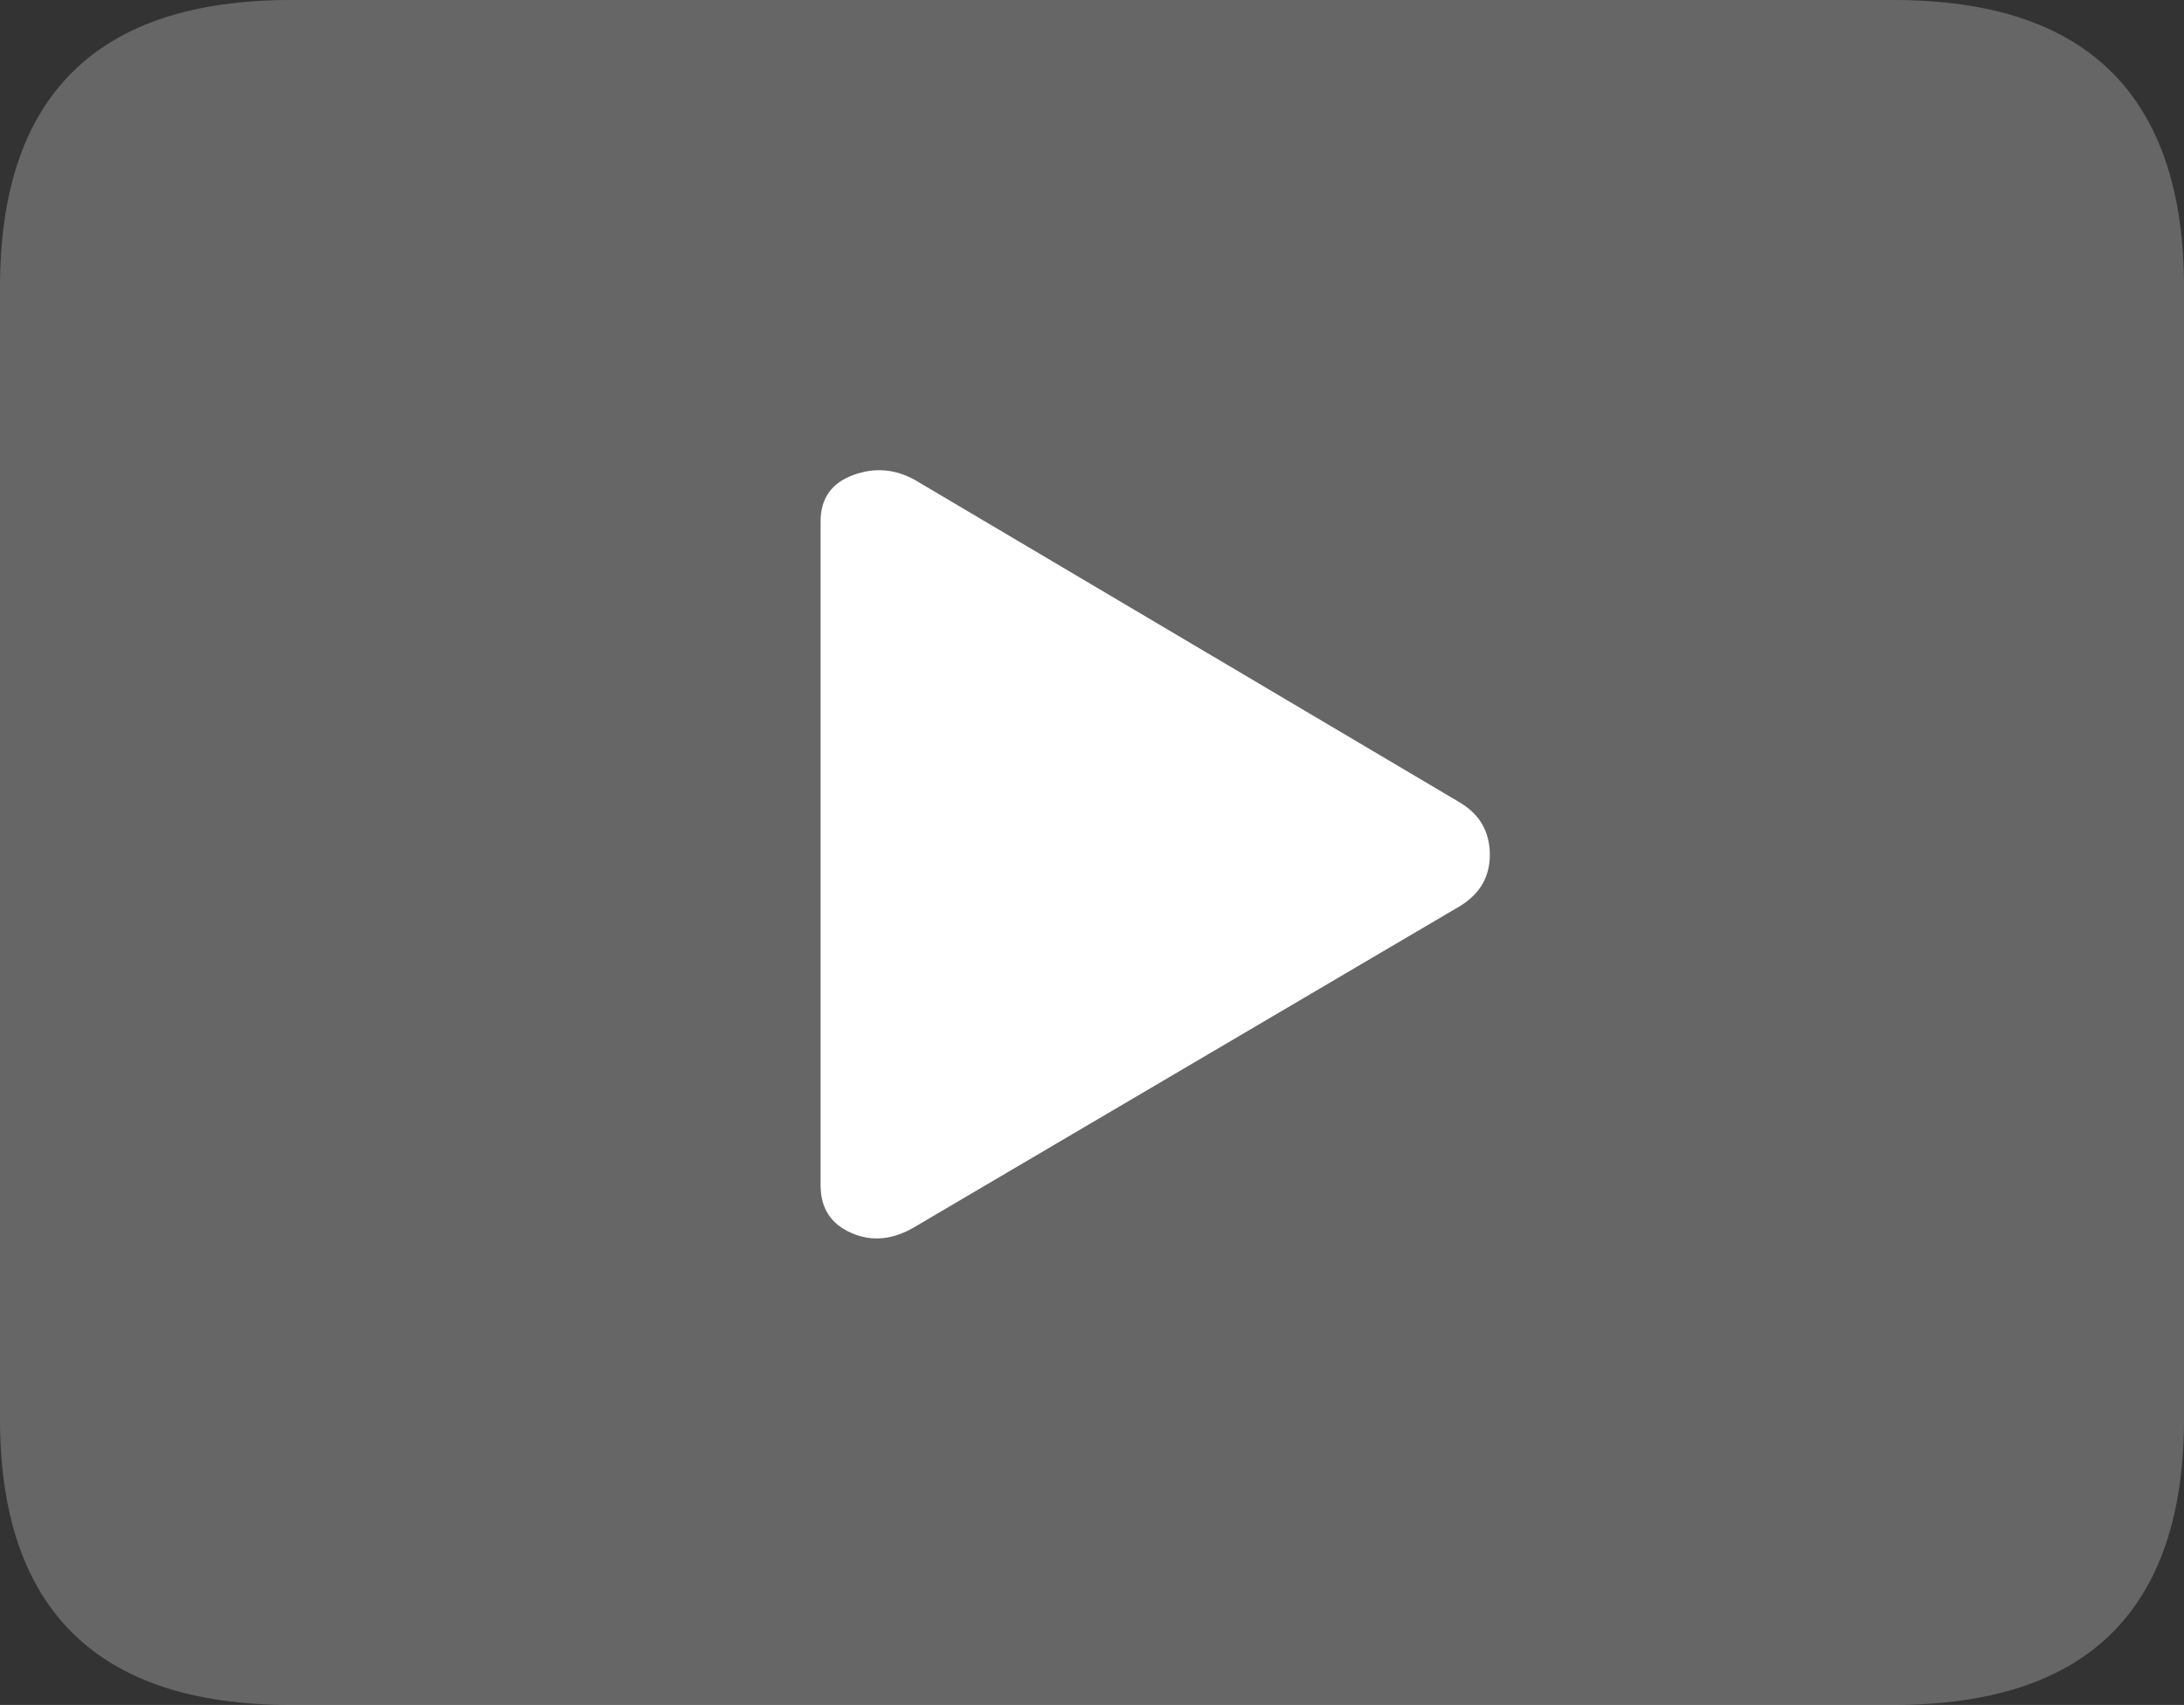 <?xml version="1.0" encoding="UTF-8"?>
<!--Generator: Apple Native CoreSVG 175.5-->
<!DOCTYPE svg
PUBLIC "-//W3C//DTD SVG 1.1//EN"
       "http://www.w3.org/Graphics/SVG/1.1/DTD/svg11.dtd">
<svg version="1.1" xmlns="http://www.w3.org/2000/svg" xmlns:xlink="http://www.w3.org/1999/xlink" width="23.027" height="17.979">
 <rect width="100%" height="100%" fill="#333333" stroke="none"/>
 <g>
  <rect height="17.979" opacity="0" width="23.027" x="0" y="0"/>
  <path d="M3.066 17.979L19.961 17.979Q21.504 17.979 22.266 17.222Q23.027 16.465 23.027 14.961L23.027 3.027Q23.027 1.523 22.266 0.762Q21.504 0 19.961 0L3.066 0Q1.533 0 0.767 0.757Q0 1.514 0 3.027L0 14.961Q0 16.465 0.767 17.222Q1.533 17.979 3.066 17.979Z" fill="rgba(255,255,255,0.25)"/>
  <path d="M9.658 12.93Q9.307 13.145 8.979 13.003Q8.652 12.861 8.652 12.5L8.652 5.498Q8.652 5.137 8.994 5.01Q9.336 4.883 9.658 5.068L15.4 8.467Q15.703 8.652 15.708 9.004Q15.713 9.355 15.4 9.551Z" fill="#ffffff"/>
 </g>
</svg>
